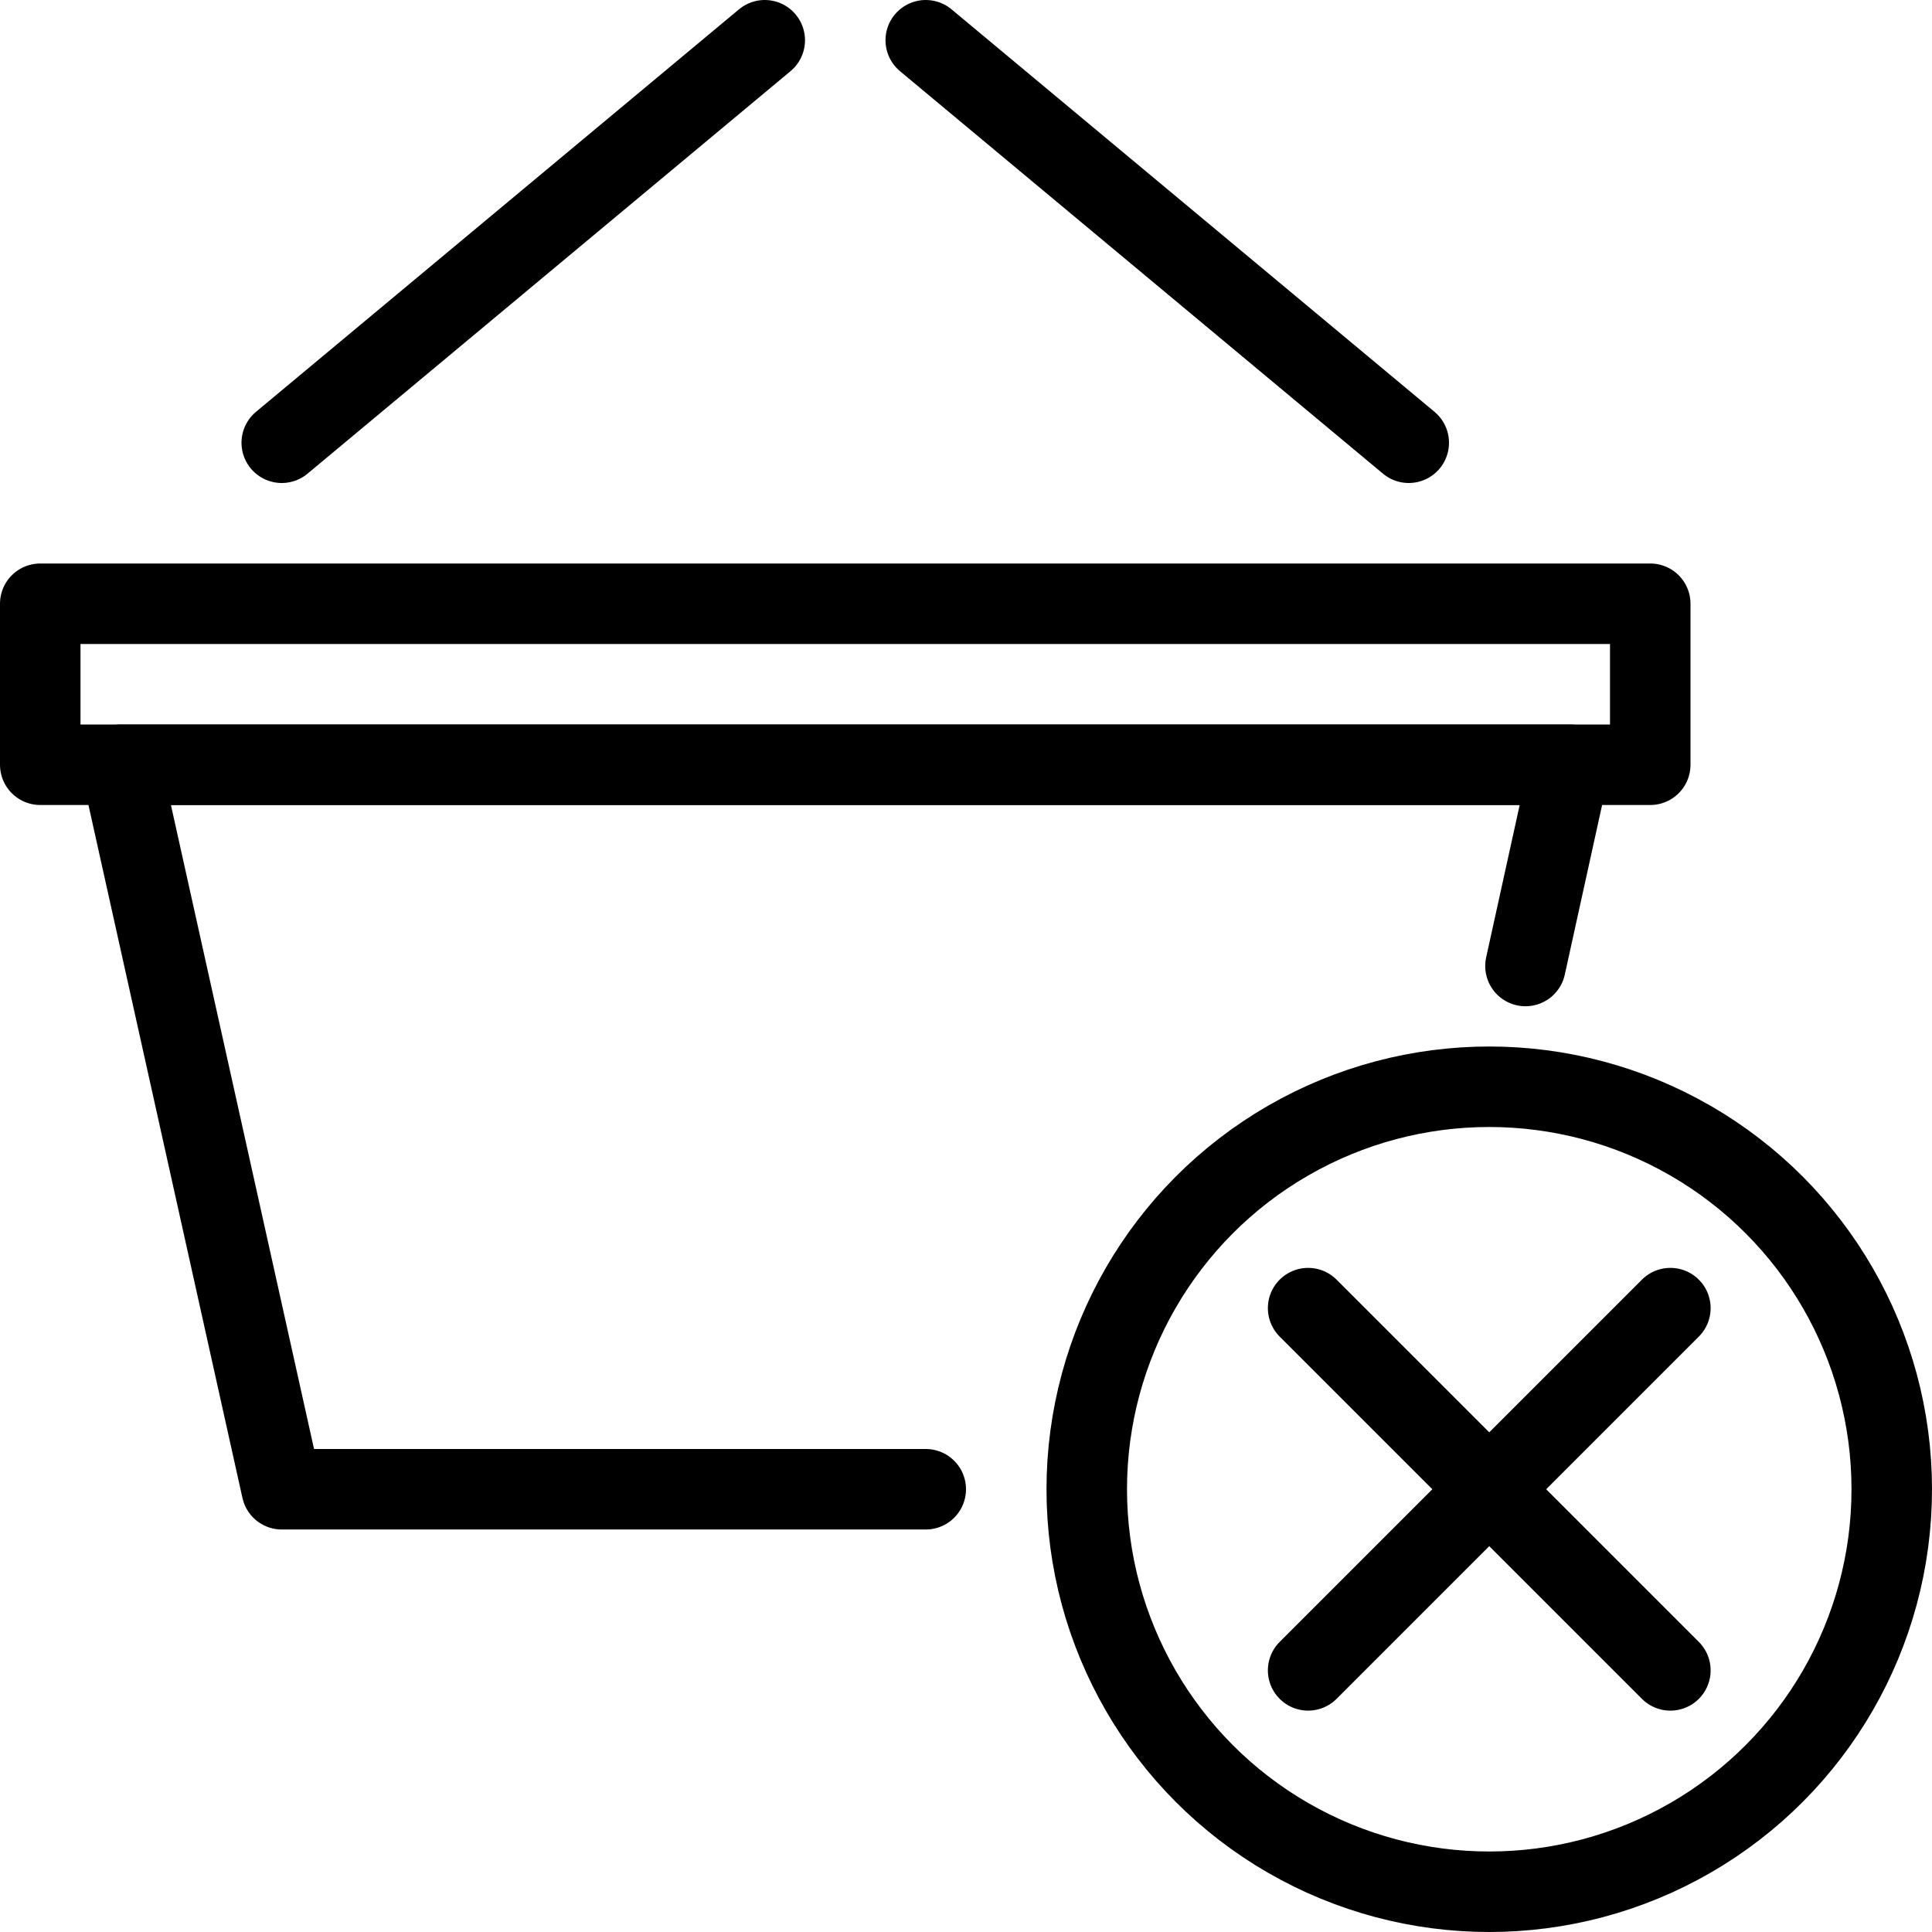 <svg xmlns="http://www.w3.org/2000/svg" viewBox="0 0 144 144"><circle cx="111" cy="111" r="30" style="fill:none;stroke:#000;stroke-linejoin:round;stroke-width:6px"/><line x1="97.5" y1="97.5" x2="124.5" y2="124.5" style="fill:none;stroke:#000;stroke-linecap:round;stroke-linejoin:round;stroke-width:6px"/><line x1="124.5" y1="97.5" x2="97.5" y2="124.5" style="fill:none;stroke:#000;stroke-linecap:round;stroke-linejoin:round;stroke-width:6px"/><polyline points="69 111 21 111 9 57 117 57 113.7 72" style="fill:none;stroke:#000;stroke-linecap:round;stroke-linejoin:round;stroke-width:6px"/><rect x="3" y="45" width="120" height="12" style="fill:none;stroke:#000;stroke-linecap:round;stroke-linejoin:round;stroke-width:6px"/><line x1="21" y1="33" x2="57" y2="3" style="fill:none;stroke:#000;stroke-linecap:round;stroke-linejoin:round;stroke-width:6px"/><line x1="105" y1="33" x2="69" y2="3" style="fill:none;stroke:#000;stroke-linecap:round;stroke-linejoin:round;stroke-width:6px"/><rect width="144" height="144" style="fill:none"/></svg>